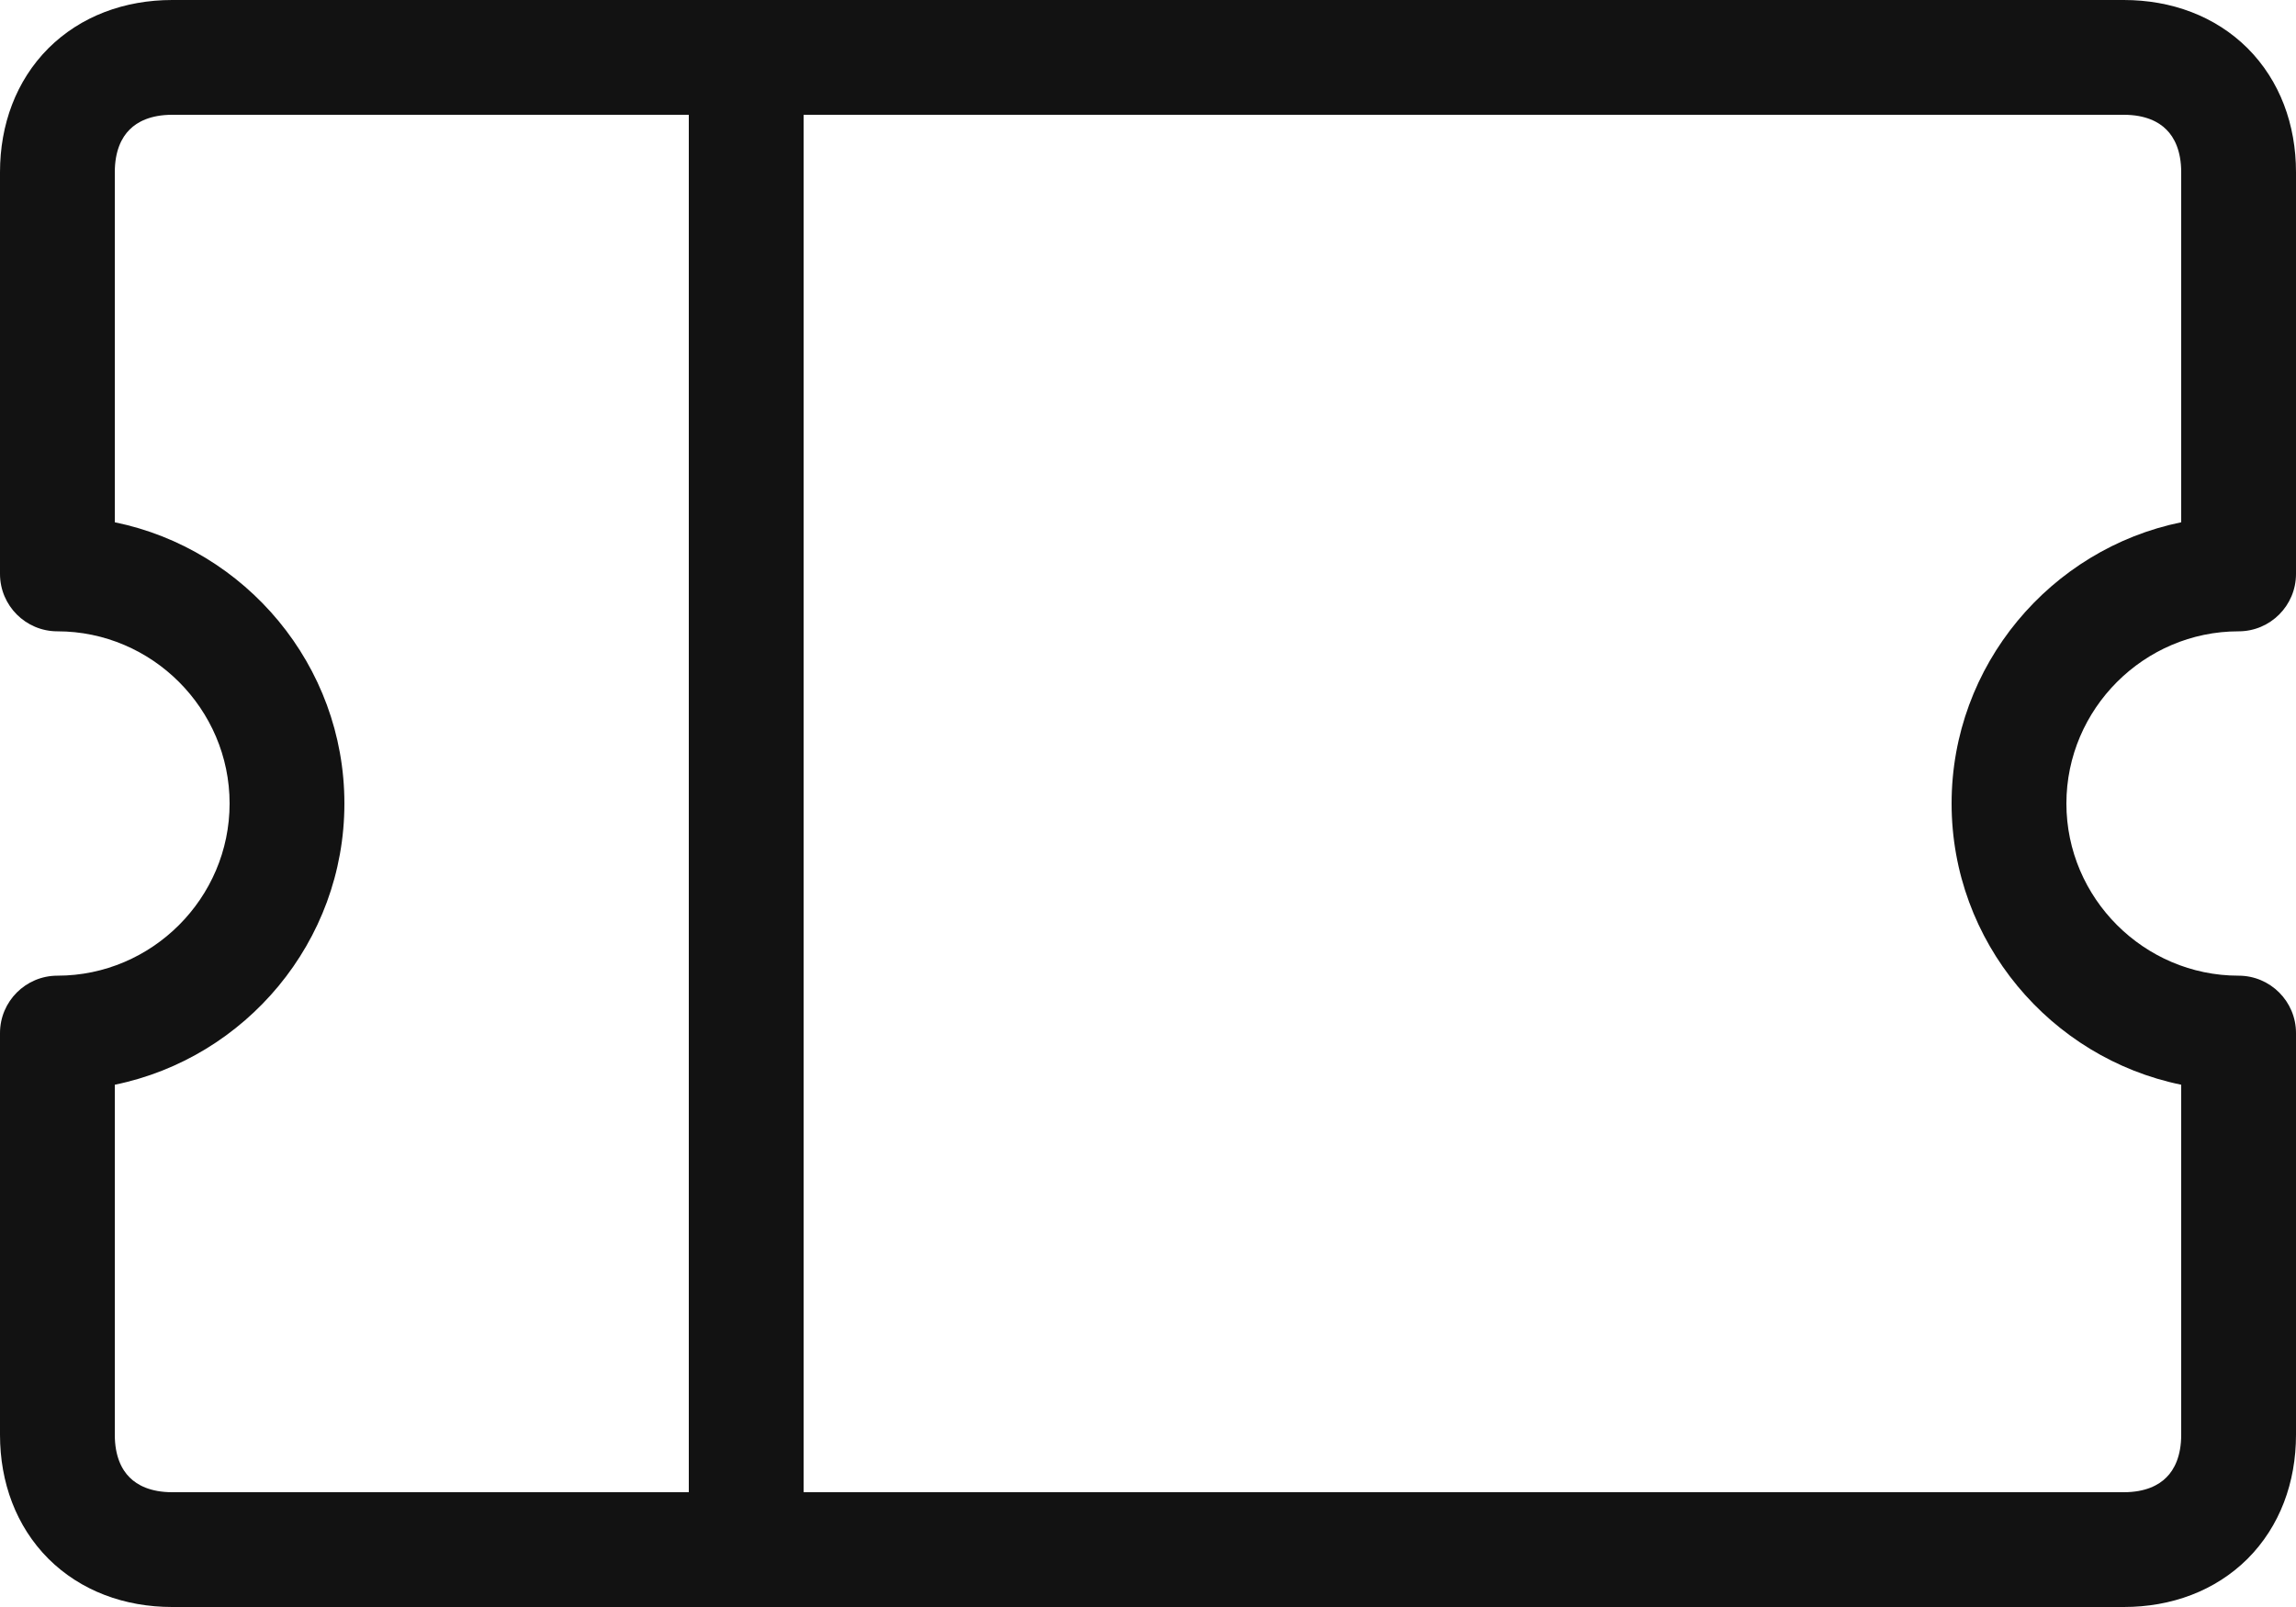 <svg width="20" height="14" viewBox="0 0 20 14" fill="none" xmlns="http://www.w3.org/2000/svg">
<path fill-rule="evenodd" clip-rule="evenodd" d="M1.5 0C1.086 0 0.703 0.14 0.421 0.421C0.14 0.703 0 1.086 0 1.5V5C0 5.276 0.224 5.5 0.5 5.5C1.324 5.5 2 6.176 2 7C2 7.824 1.324 8.5 0.5 8.5C0.224 8.5 0 8.724 0 9V12.5C0 12.914 0.14 13.297 0.421 13.579C0.703 13.86 1.086 14 1.5 14H18.5C18.914 14 19.297 13.86 19.579 13.579C19.86 13.297 20 12.914 20 12.5V9C20 8.724 19.776 8.5 19.5 8.5C18.676 8.5 18 7.824 18 7C18 6.176 18.676 5.5 19.5 5.5C19.776 5.5 20 5.276 20 5V1.5C20 1.086 19.86 0.703 19.579 0.421C19.297 0.14 18.914 0 18.5 0H1.5ZM1 1.5C1 1.314 1.06 1.197 1.129 1.129C1.197 1.06 1.314 1 1.5 1H6V13H1.5C1.314 13 1.197 12.94 1.129 12.871C1.06 12.803 1 12.686 1 12.5V9.45C2.138 9.217 3 8.205 3 7C3 5.795 2.138 4.783 1 4.55V1.5ZM7 13H18.5C18.686 13 18.803 12.94 18.871 12.871C18.94 12.803 19 12.686 19 12.5V9.45C17.862 9.217 17 8.205 17 7C17 5.795 17.862 4.783 19 4.55V1.5C19 1.314 18.94 1.197 18.871 1.129C18.803 1.06 18.686 1 18.5 1H7V13Z" fill="#121212"/>
</svg>
